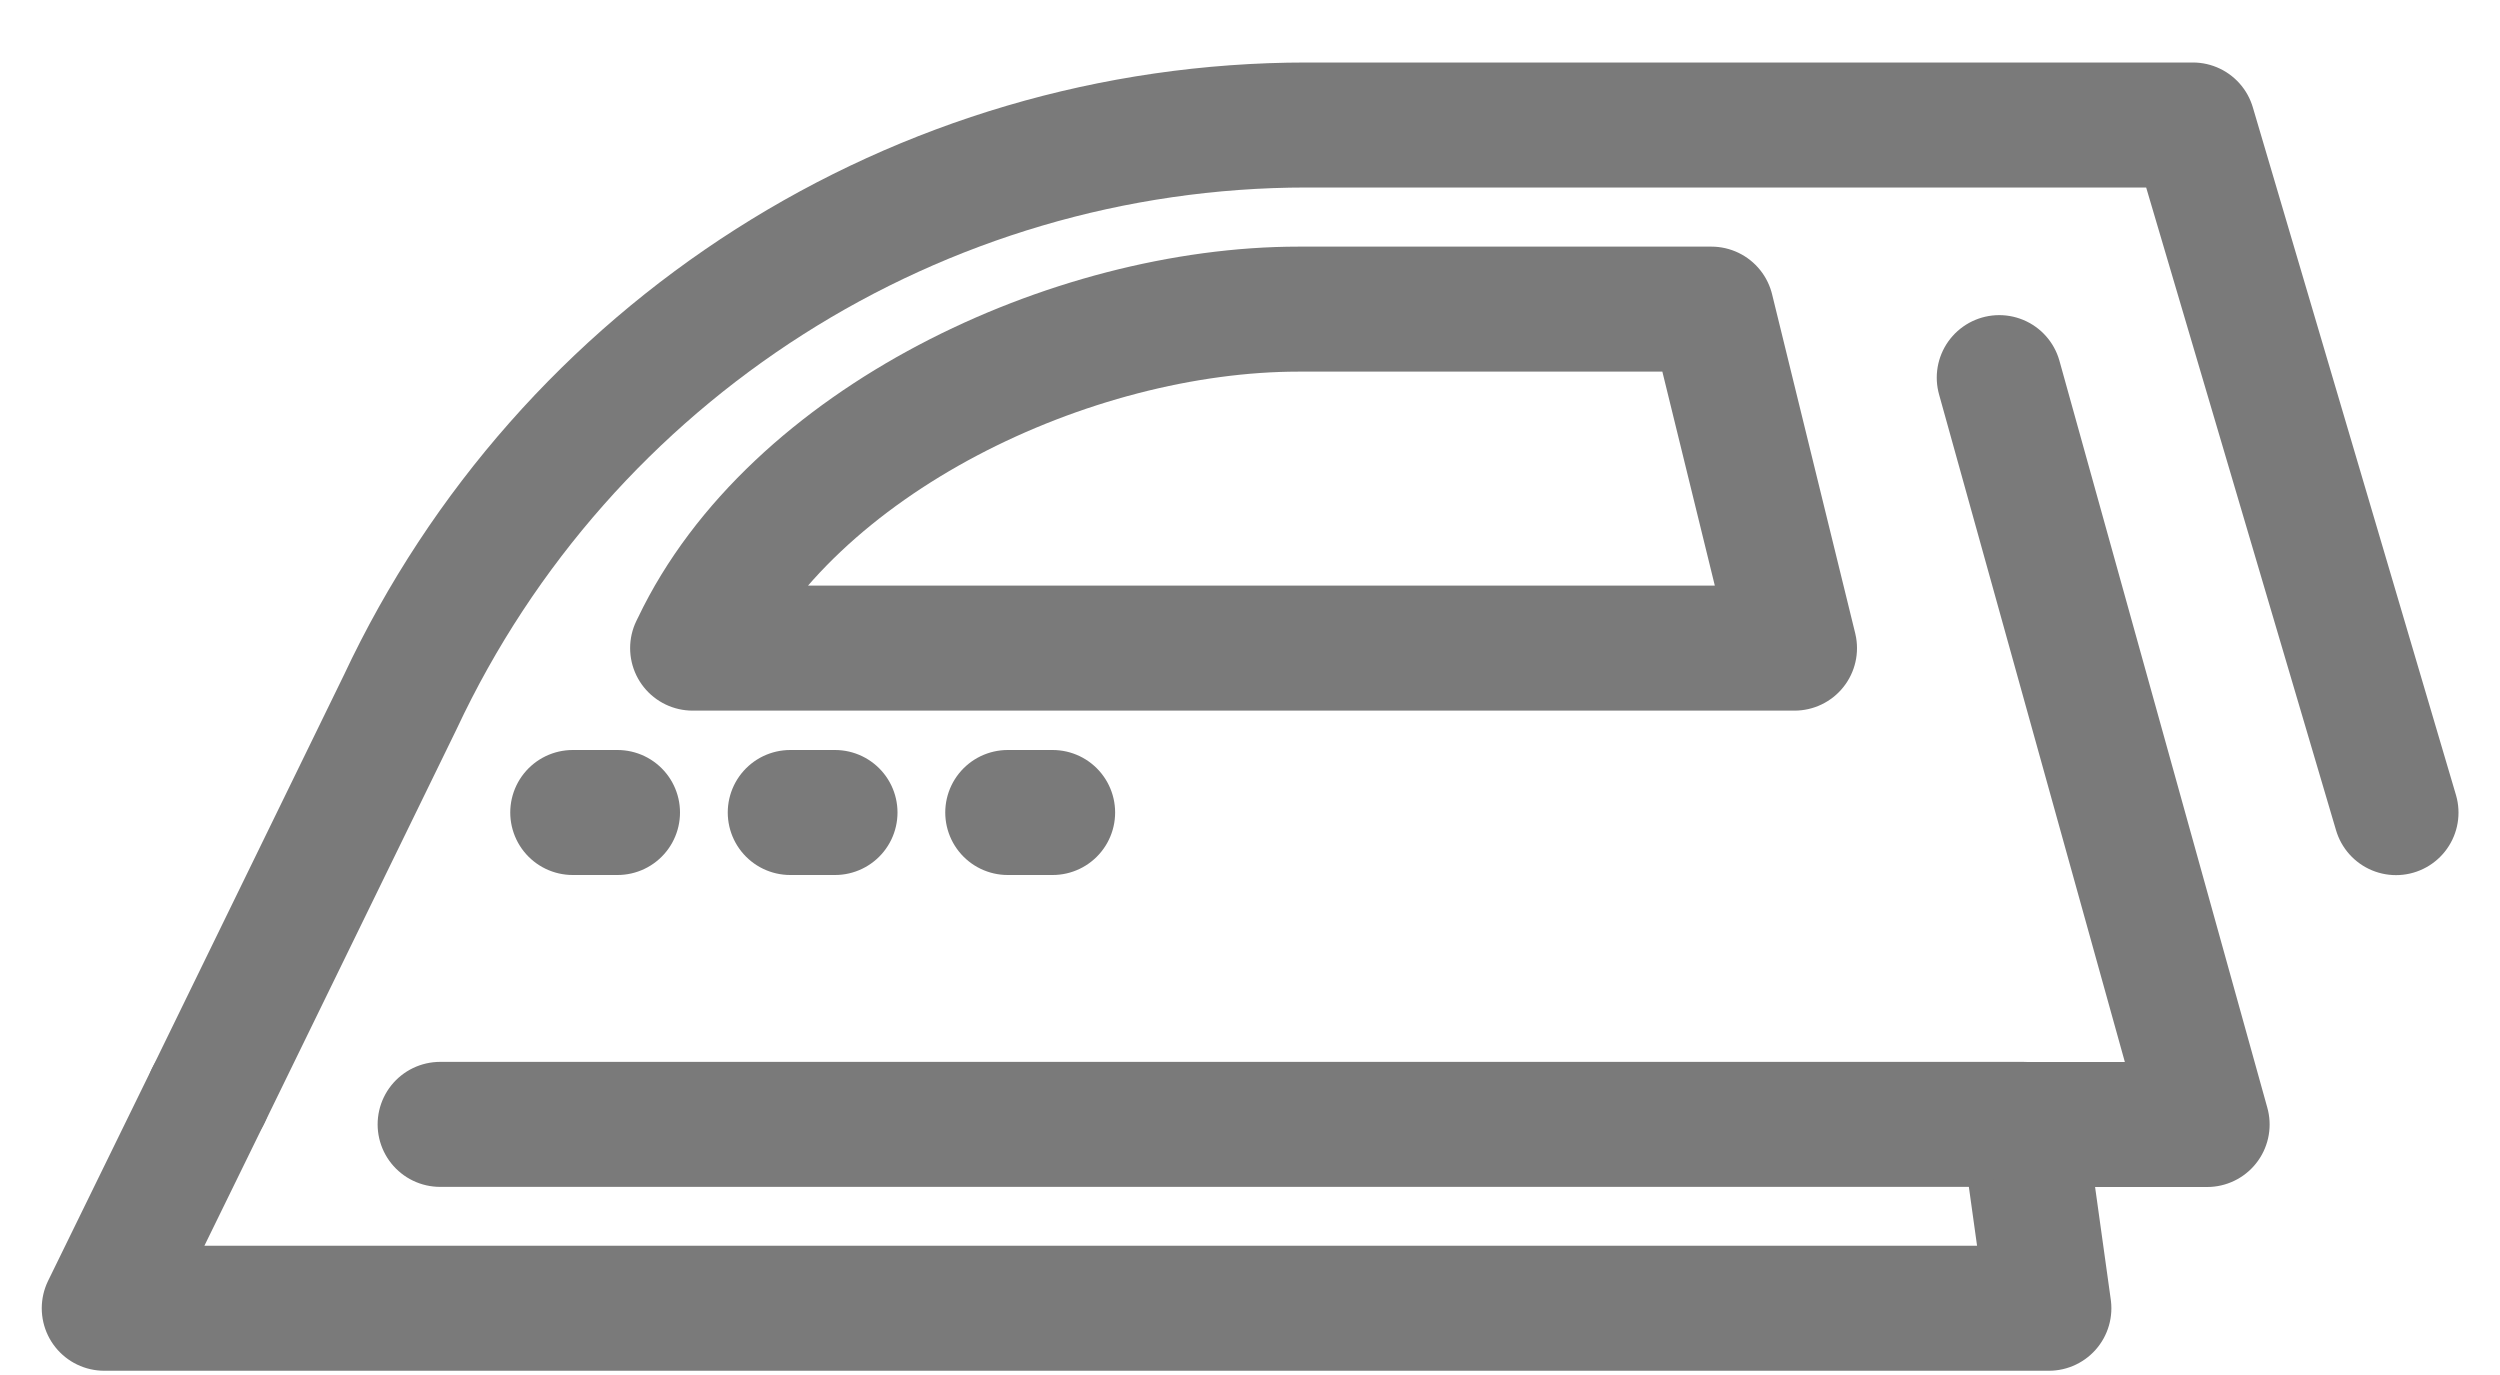 <svg xmlns="http://www.w3.org/2000/svg" width="20" height="11" viewBox="0 0 20 11" fill="none">
<path d="M1.666 8.766L3.201 5.619C4.519 2.804 7.346 1 10.455 1H17.543L19.168 6.501" stroke="#7A7A7A" stroke-miterlimit="10" stroke-linecap="round" stroke-linejoin="round"/>
<path d="M1.666 8.765L0.834 10.466H16.391L16.186 8.995H3.521" stroke="#7A7A7A" stroke-miterlimit="10" stroke-linecap="round" stroke-linejoin="round"/>
<path d="M4.582 6.5H4.94" stroke="#7A7A7A" stroke-miterlimit="10" stroke-linecap="round" stroke-linejoin="round"/>
<path d="M6.322 6.5H6.68" stroke="#7A7A7A" stroke-miterlimit="10" stroke-linecap="round" stroke-linejoin="round"/>
<path d="M8.062 6.5H8.421" stroke="#7A7A7A" stroke-miterlimit="10" stroke-linecap="round" stroke-linejoin="round"/>
<path d="M10.39 2.473H13.691L14.356 5.185H5.541L5.554 5.159C6.334 3.522 8.573 2.473 10.39 2.473Z" stroke="#7A7A7A" stroke-miterlimit="10" stroke-linecap="round" stroke-linejoin="round"/>
<path d="M16.186 8.996H17.657L15.994 3.021" stroke="#7A7A7A" stroke-miterlimit="10" stroke-linecap="round" stroke-linejoin="round"/>
</svg>